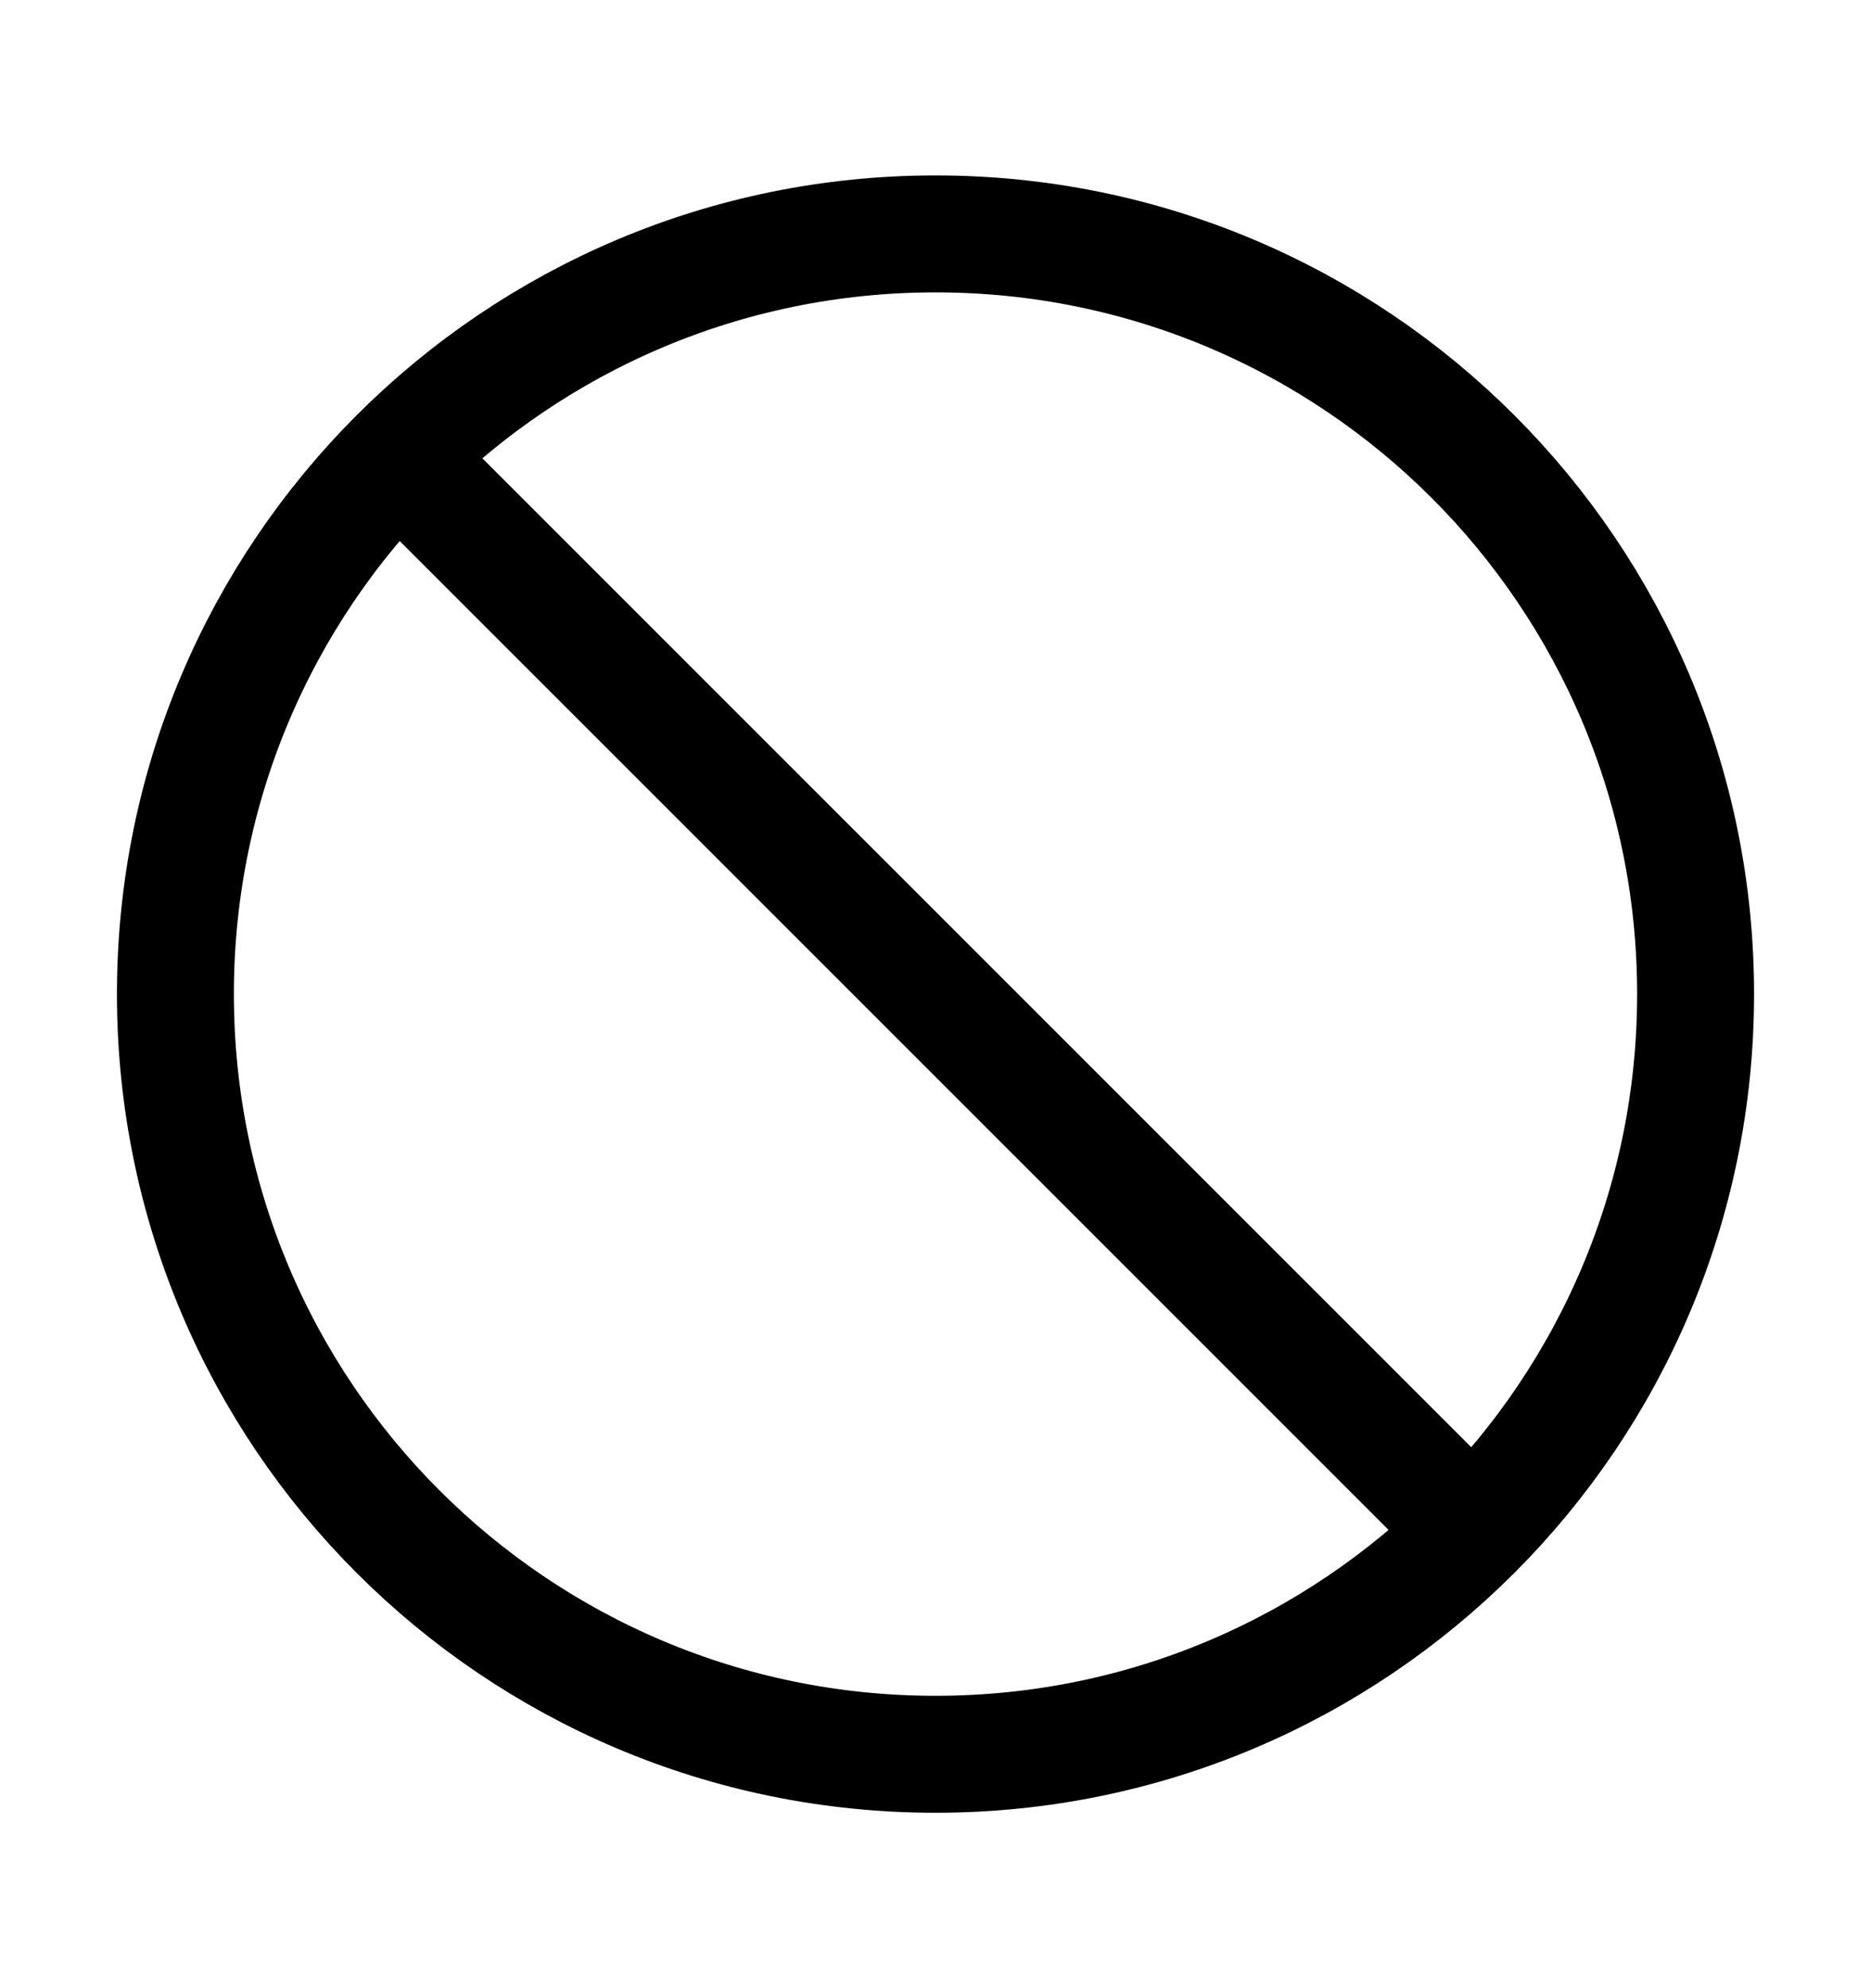 <svg width="16" height="17" viewBox="0 0 16 17" fill="none" xmlns="http://www.w3.org/2000/svg">
<g id="ban-outline">
<path id="Vector" d="M8 15C11.59 15 14.5 12.09 14.5 8.5C14.5 4.91 11.59 2 8 2C4.41 2 1.5 4.91 1.5 8.5C1.5 12.09 4.41 15 8 15Z" stroke="black" stroke-miterlimit="10"/>
<path id="Vector_2" d="M3.403 3.904L12.596 13.096" stroke="black" stroke-miterlimit="10"/>
</g>
</svg>
